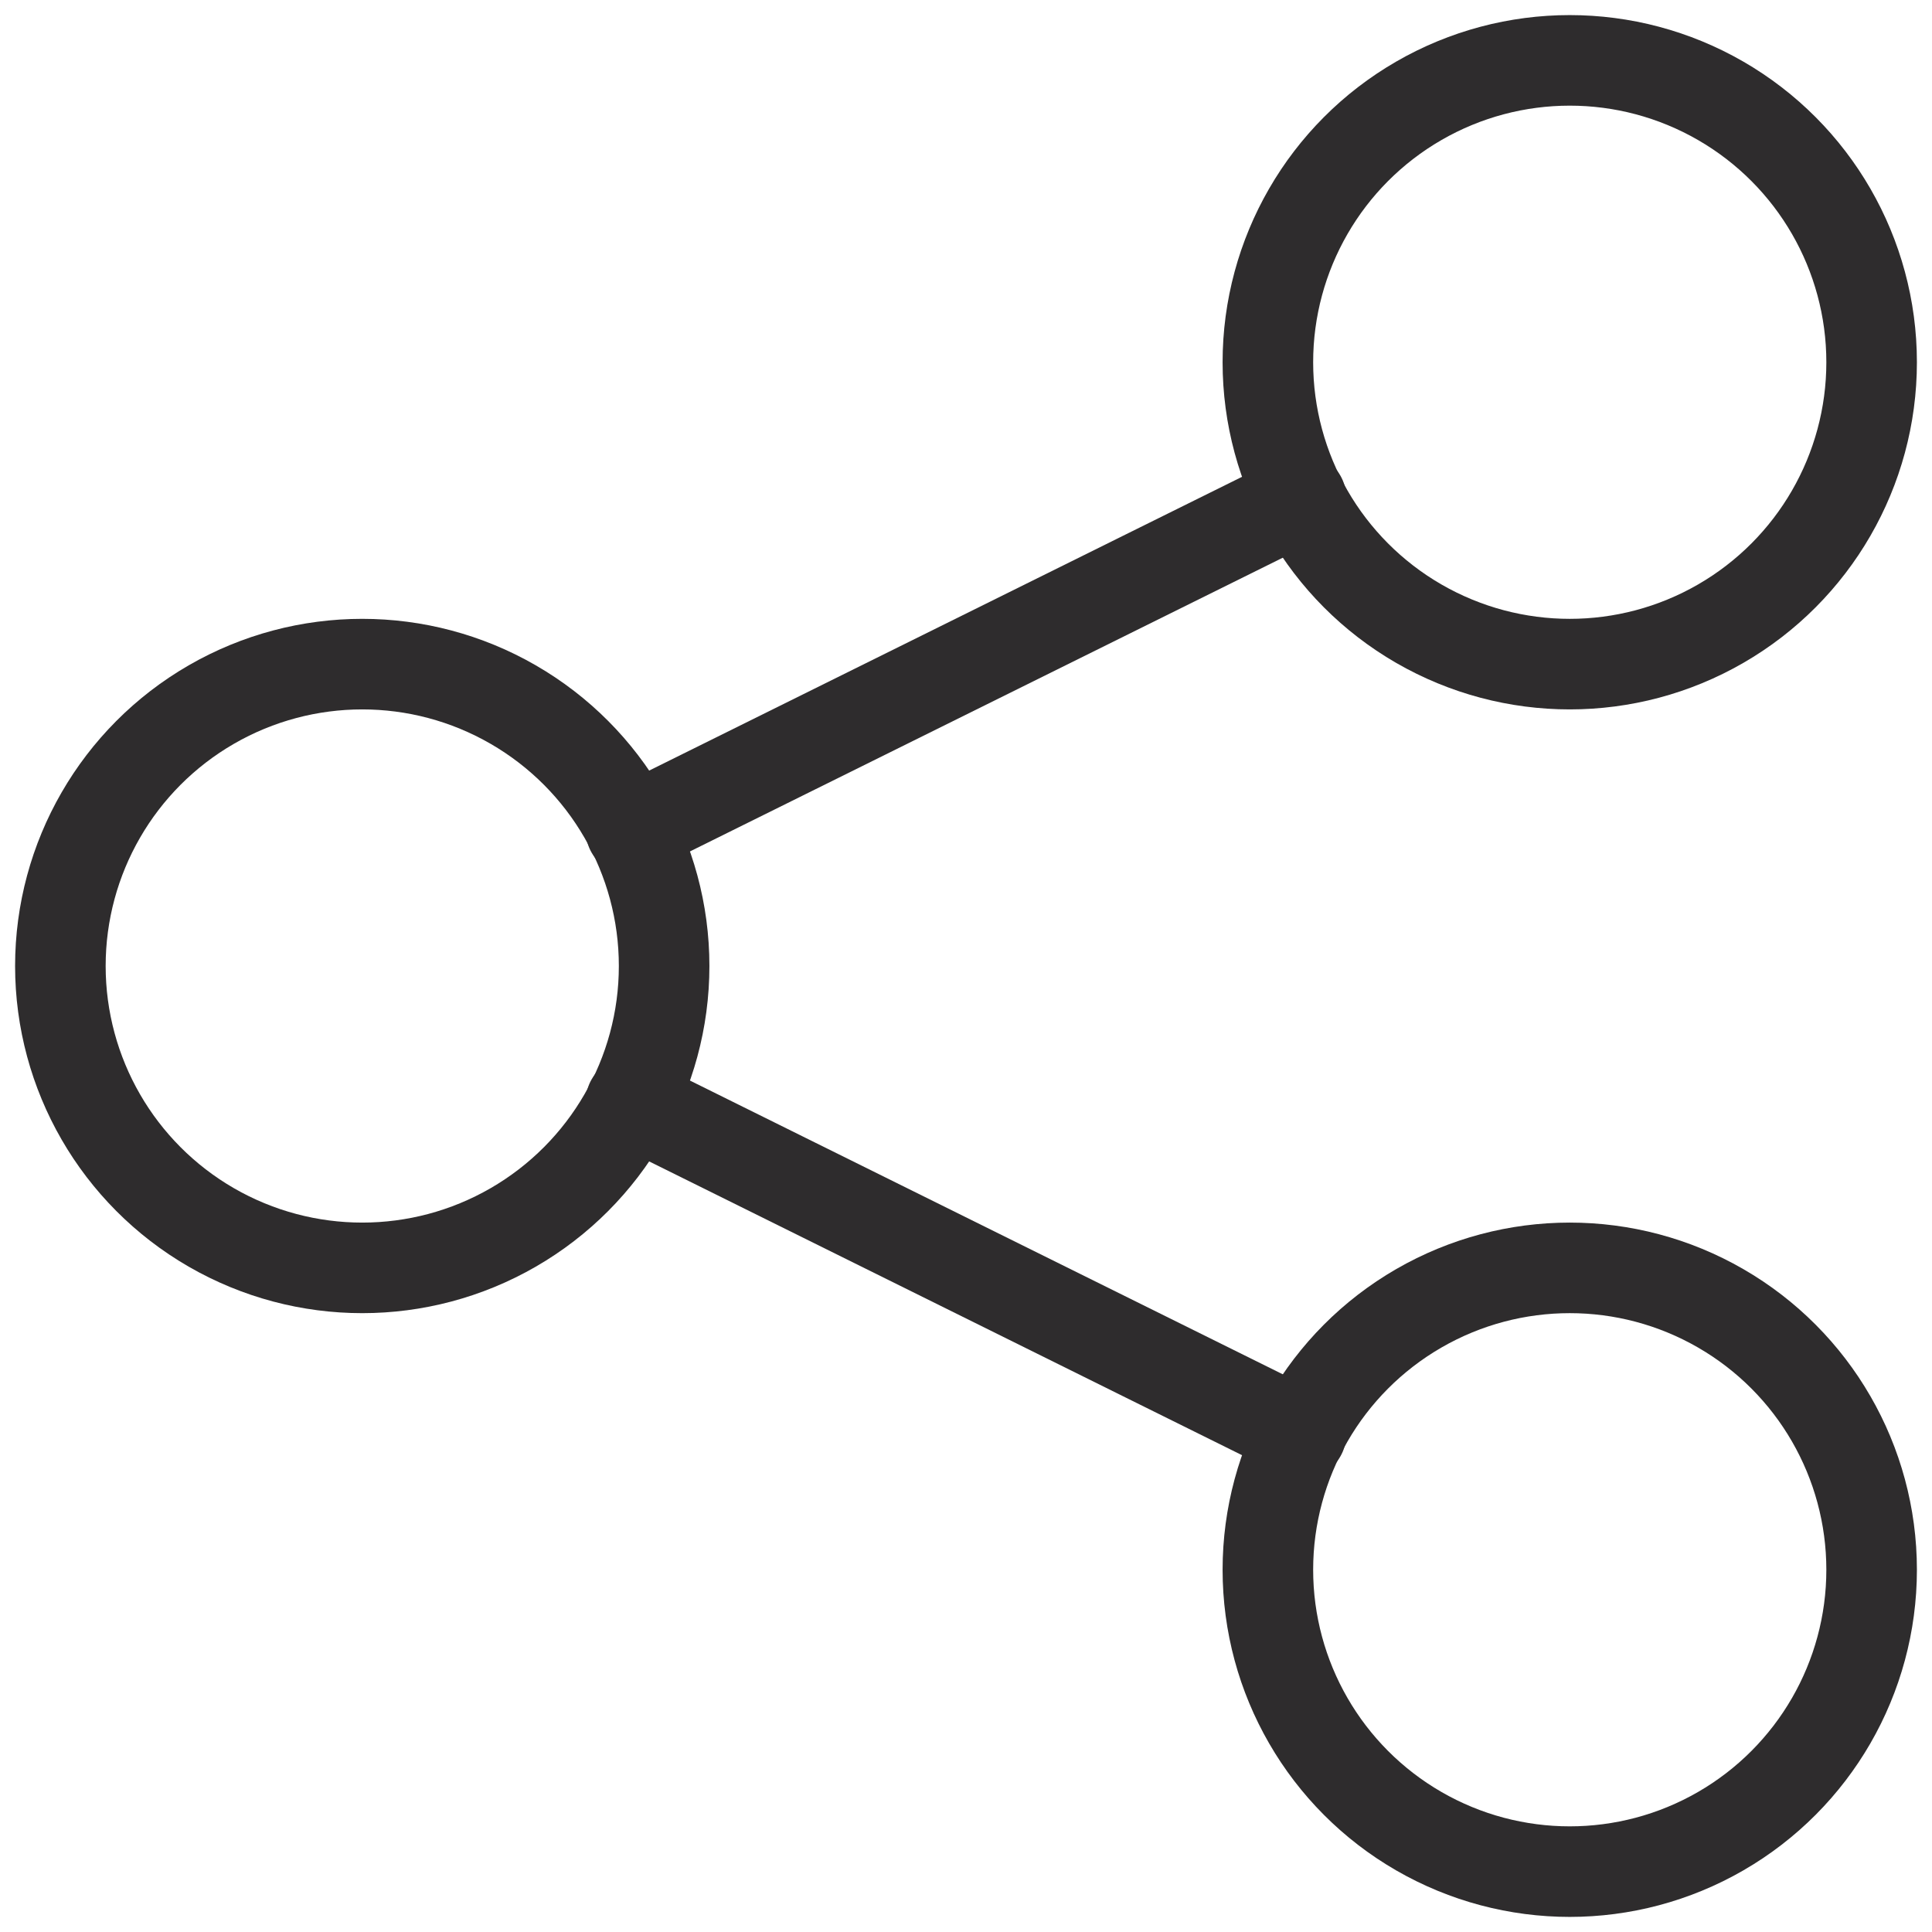 <svg viewBox="0 0 64 64" xmlns="http://www.w3.org/2000/svg"><g style="fill:none;stroke:#2e2c2d;stroke-miterlimit:10;stroke-width:3;stroke-linejoin:round;stroke-linecap:round"><path d="m20.9 36.5 22.2 11m0-31-22.2 11"/><circle cx="12" cy="32" r="10"/><circle cx="52" cy="12" r="10"/><circle cx="52" cy="52" r="10"/></g></svg>